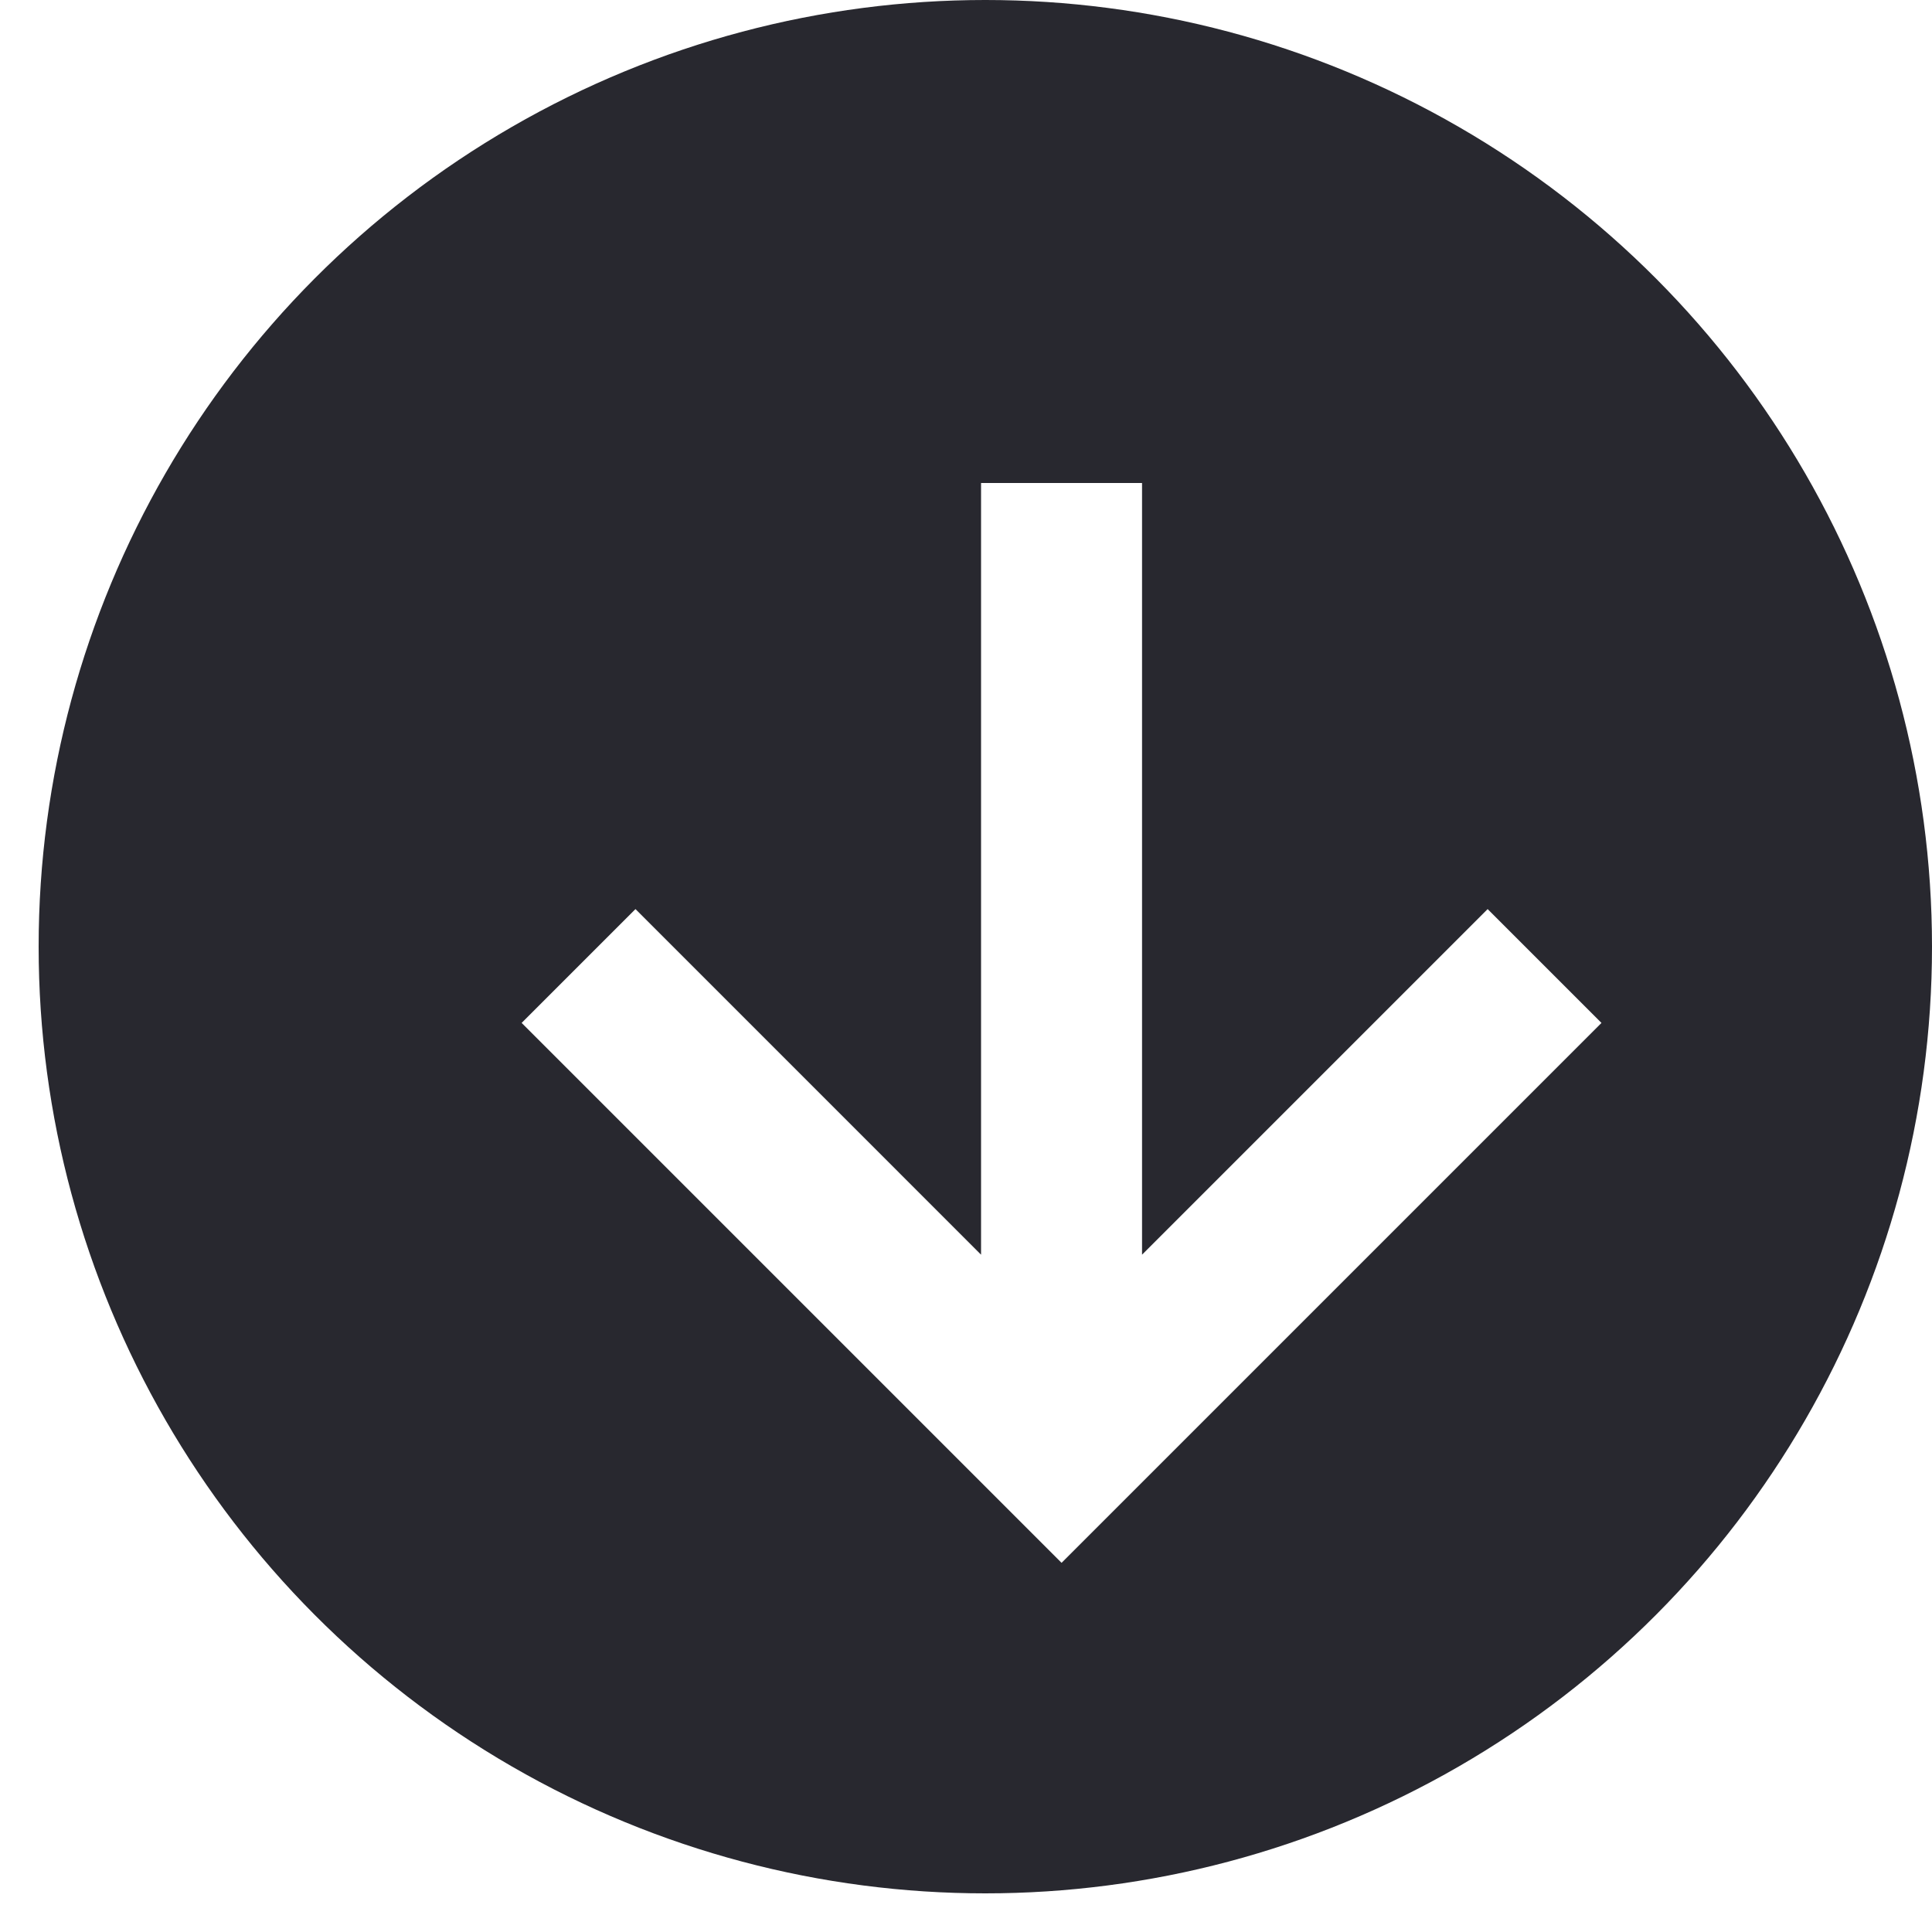 <svg width="100" height="100" viewBox="0 0 100 100" fill="none" xmlns="http://www.w3.org/2000/svg">
<g opacity="1">
<circle cx="51" cy="49" r="49" fill="#28282F"/>
<g filter="url(#filter0_d_124_210)">
<path d="M77.892 48.946L72 43.054L54.112 60.942V21H45.779V60.942L27.892 43.054L22 48.946L49.946 76.892L77.892 48.946Z" fill="#fff"/>
</g>
</g>
<defs>
<filter id="filter0_d_124_210" x="22" y="21" width="64.892" height="63.892" filterUnits="userSpaceOnUse" color-interpolation-filters="sRGB">
<feFlood flood-opacity="0" result="BackgroundImageFix"/>
<feColorMatrix in="SourceAlpha" type="matrix" values="0 0 0 0 0 0 0 0 0 0 0 0 0 0 0 0 0 0 127 0" result="hardAlpha"/>
<feOffset dx="5" dy="4"/>
<feGaussianBlur stdDeviation="2"/>
<feComposite in2="hardAlpha" operator="out"/>
<feColorMatrix type="matrix" values="0 0 0 0 0 0 0 0 0 0 0 0 0 0 0 0 0 0 0.25 0"/>
<feBlend mode="normal" in2="BackgroundImageFix" result="effect1_dropShadow_124_210"/>
<feBlend mode="normal" in="SourceGraphic" in2="effect1_dropShadow_124_210" result="shape"/>
</filter>
</defs>
</svg>
